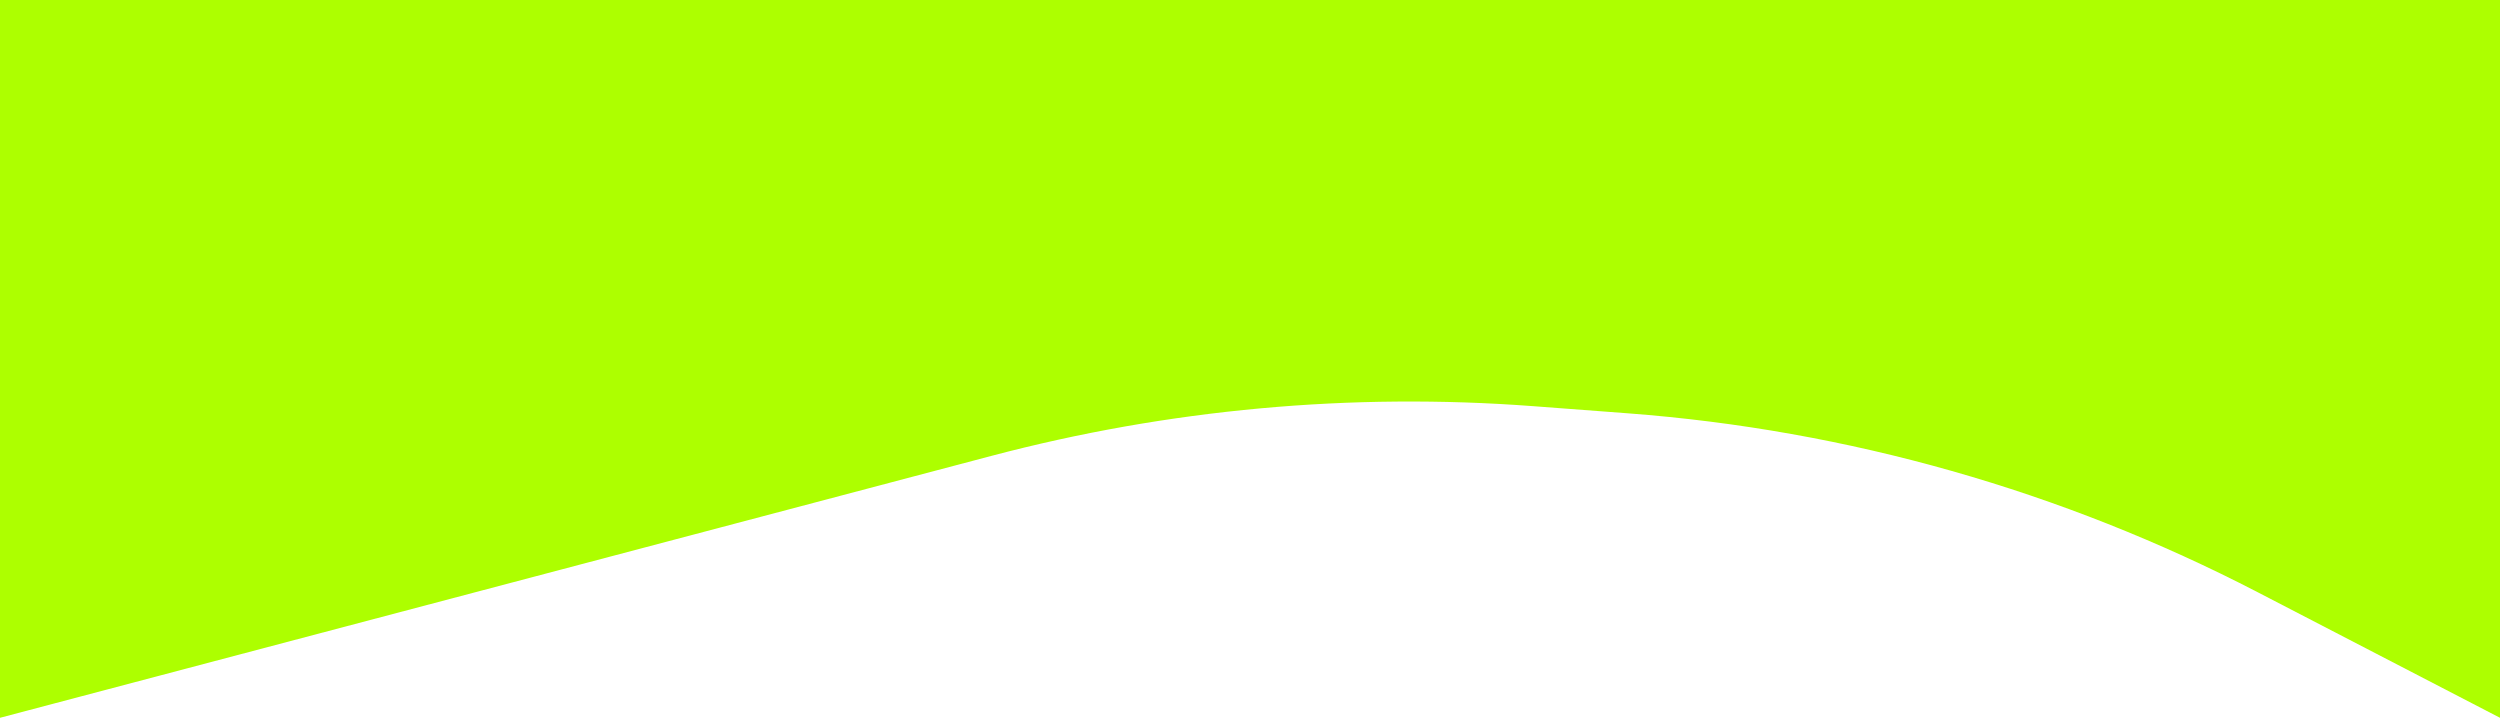 <svg width="916" height="263" viewBox="0 0 916 263" fill="none" xmlns="http://www.w3.org/2000/svg">
<path d="M916 263L827.262 217.014C755.494 179.822 676.951 157.515 596.348 151.431L561.732 148.819C495.046 143.786 427.989 149.937 363.332 167.018L0 263V0L916 0V263Z" fill="#ADFF00"/>
</svg>
